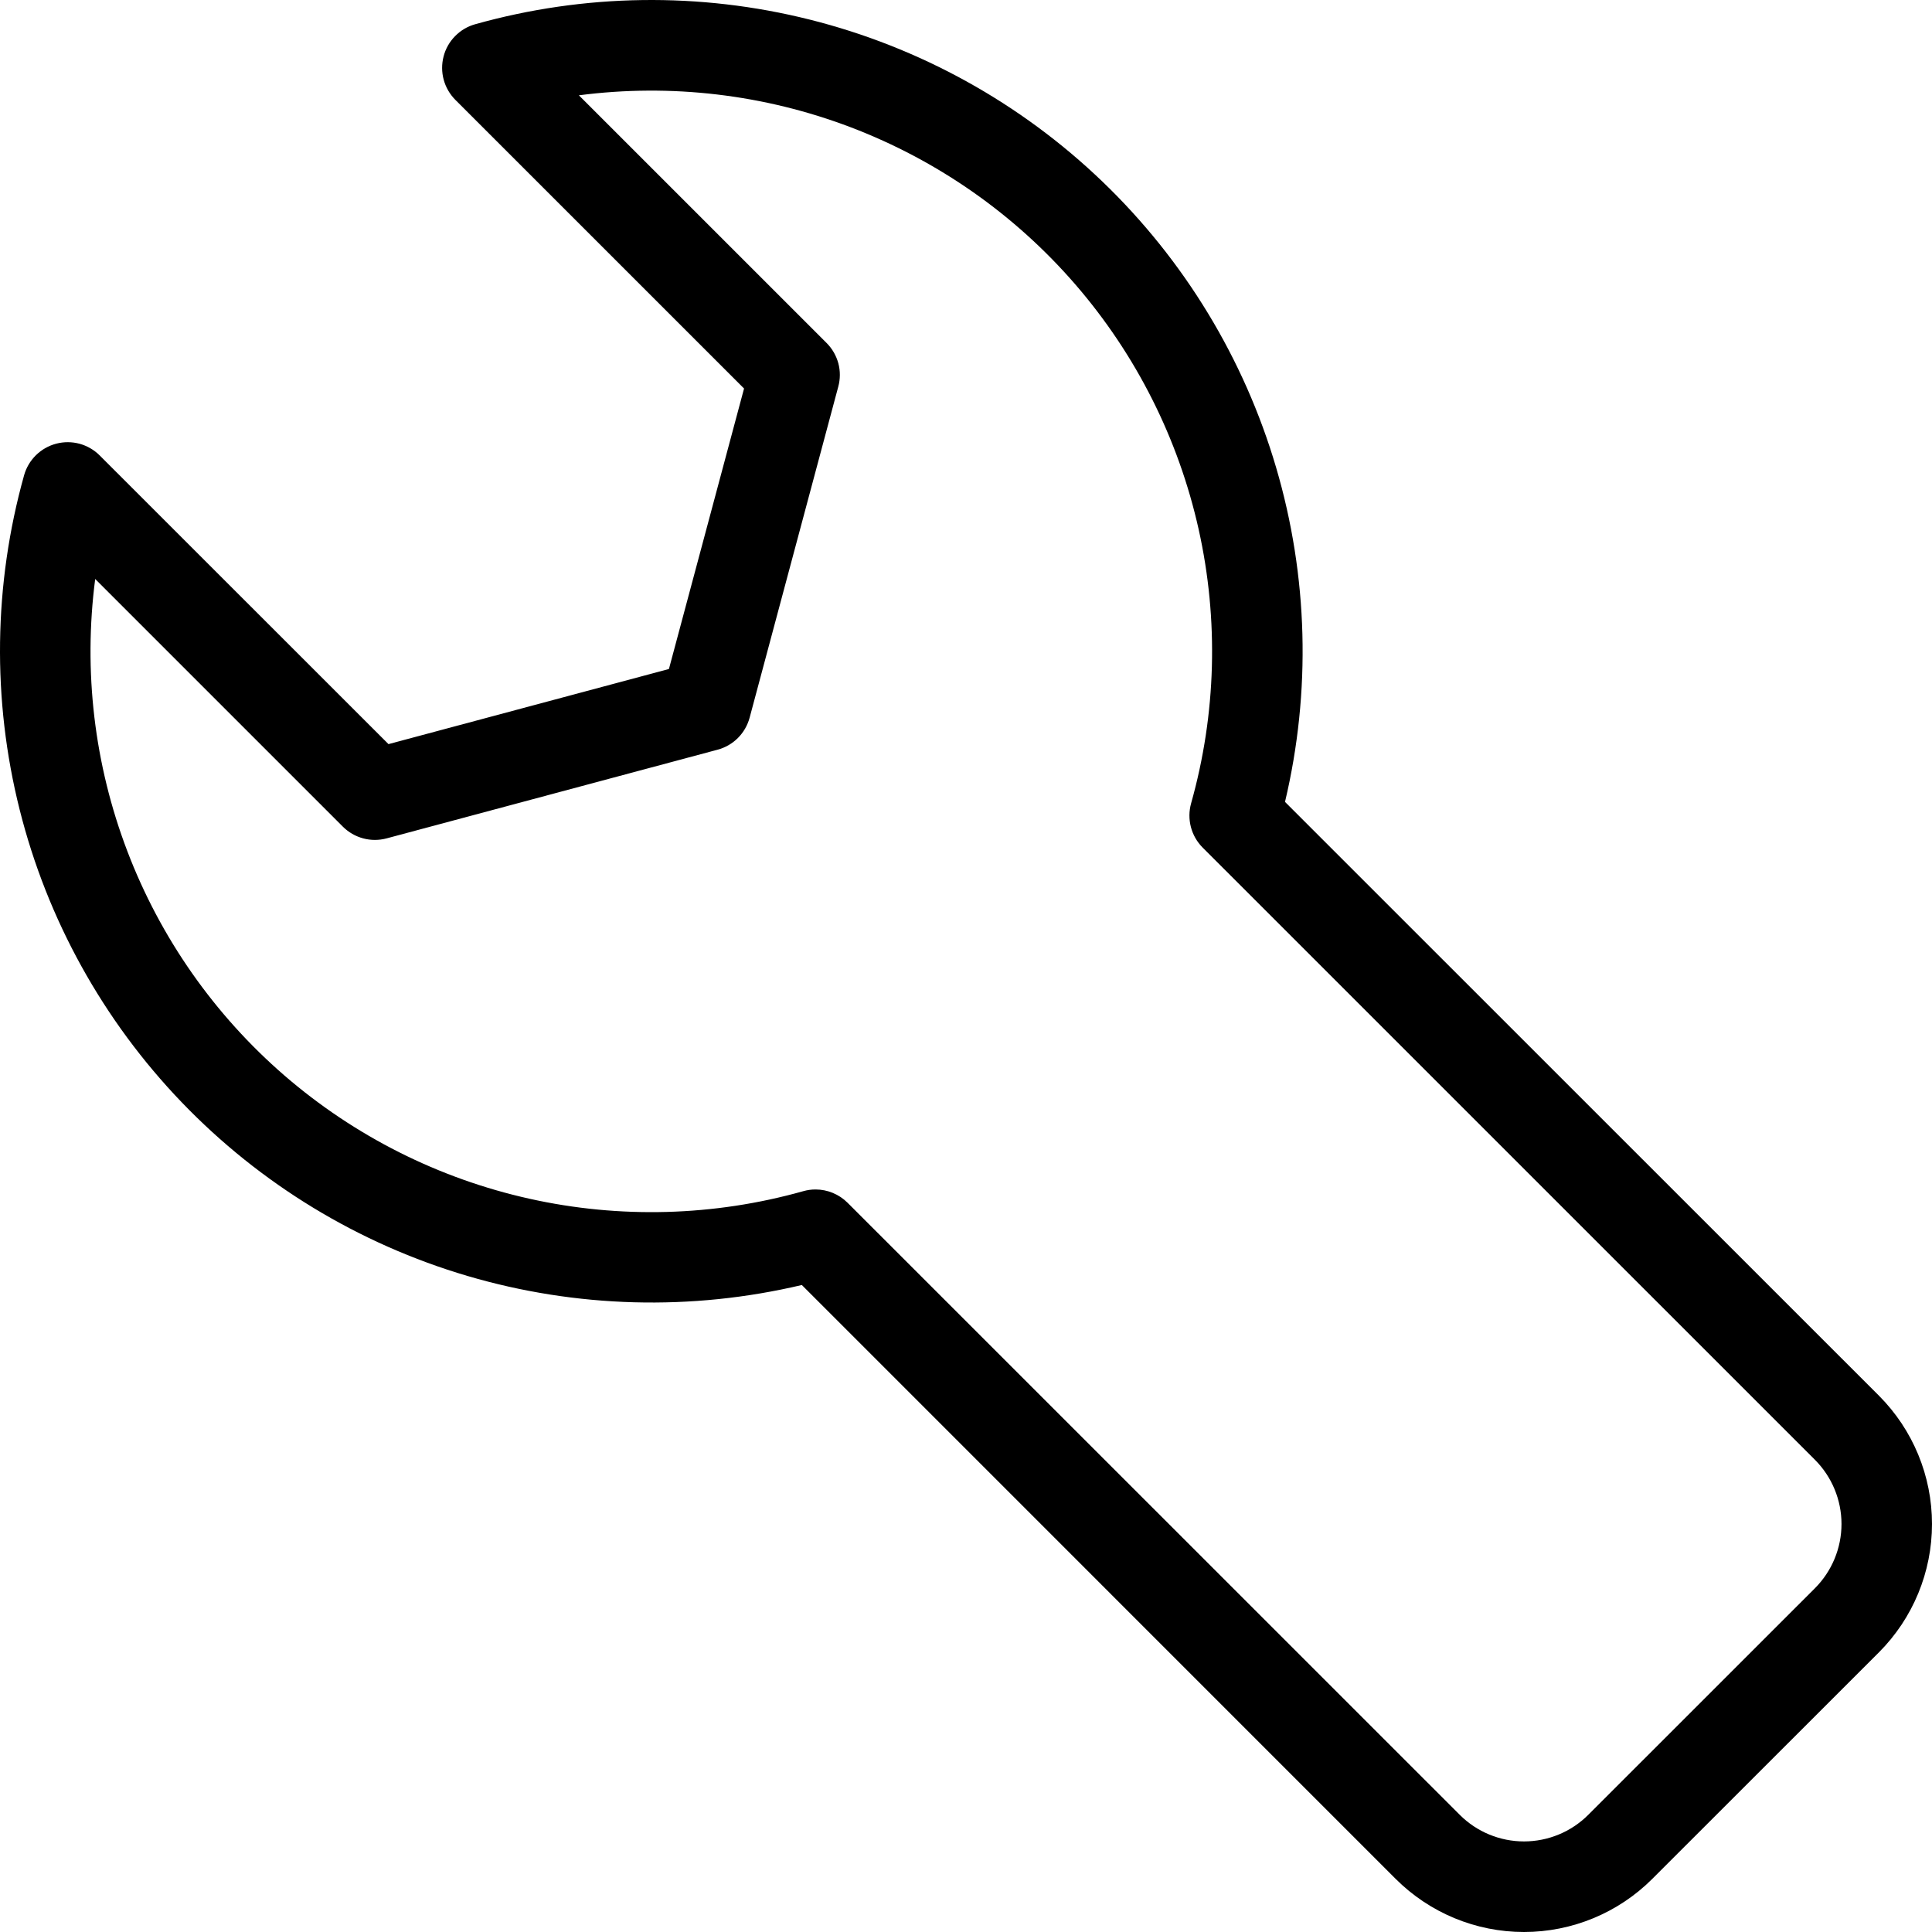 <svg width="51" height="51" viewBox="0 0 51 51" fill="none" xmlns="http://www.w3.org/2000/svg">
<path fill-rule="evenodd" clip-rule="evenodd" d="M47.909 41.926L41.925 47.908C41.475 48.357 40.865 48.609 40.23 48.609C39.594 48.609 38.984 48.357 38.535 47.908L22.373 31.749C22.262 31.638 22.13 31.55 21.985 31.49C21.84 31.43 21.685 31.399 21.528 31.399C21.419 31.399 21.31 31.414 21.205 31.444C18.849 32.107 16.364 32.176 13.974 31.643C11.584 31.111 9.364 29.994 7.511 28.393C5.659 26.791 4.233 24.756 3.361 22.468C2.488 20.18 2.197 17.712 2.513 15.284L9.051 21.822C9.199 21.97 9.384 22.077 9.587 22.131C9.79 22.186 10.003 22.185 10.206 22.131L18.943 19.79C19.146 19.736 19.33 19.629 19.479 19.481C19.627 19.333 19.733 19.148 19.788 18.946L22.128 10.208C22.183 10.006 22.184 9.792 22.13 9.59C22.075 9.387 21.968 9.202 21.82 9.054L15.281 2.516C17.709 2.2 20.178 2.491 22.466 3.363C24.754 4.236 26.79 5.662 28.391 7.514C29.992 9.366 31.109 11.586 31.642 13.976C32.174 16.366 32.106 18.85 31.442 21.207C31.385 21.411 31.383 21.627 31.437 21.833C31.491 22.038 31.598 22.225 31.748 22.375L47.909 38.534C48.358 38.984 48.611 39.594 48.611 40.23C48.611 40.866 48.358 41.476 47.909 41.926ZM33.921 21.168C34.612 18.255 34.532 15.212 33.686 12.34C32.841 9.468 31.26 6.866 29.101 4.793C26.941 2.719 24.278 1.245 21.374 0.517C18.47 -0.212 15.426 -0.169 12.543 0.64C12.342 0.696 12.16 0.804 12.014 0.953C11.867 1.102 11.762 1.286 11.71 1.488C11.657 1.69 11.658 1.902 11.712 2.103C11.767 2.305 11.873 2.488 12.02 2.636L19.641 10.256L17.658 17.66L10.255 19.643L2.632 12.023C2.485 11.875 2.301 11.769 2.1 11.714C1.898 11.66 1.686 11.659 1.484 11.712C1.282 11.765 1.098 11.87 0.949 12.016C0.8 12.163 0.692 12.345 0.636 12.546C-0.17 15.428 -0.211 18.471 0.519 21.374C1.248 24.276 2.722 26.938 4.796 29.097C6.869 31.255 9.469 32.836 12.34 33.682C15.211 34.528 18.253 34.61 21.166 33.921L36.843 49.599C37.742 50.496 38.959 51 40.229 51C41.499 51 42.717 50.496 43.615 49.599L49.601 43.616C50.497 42.717 51 41.499 51 40.23C51 38.961 50.497 37.743 49.601 36.844L33.921 21.168Z" fill="black"/>
</svg>
